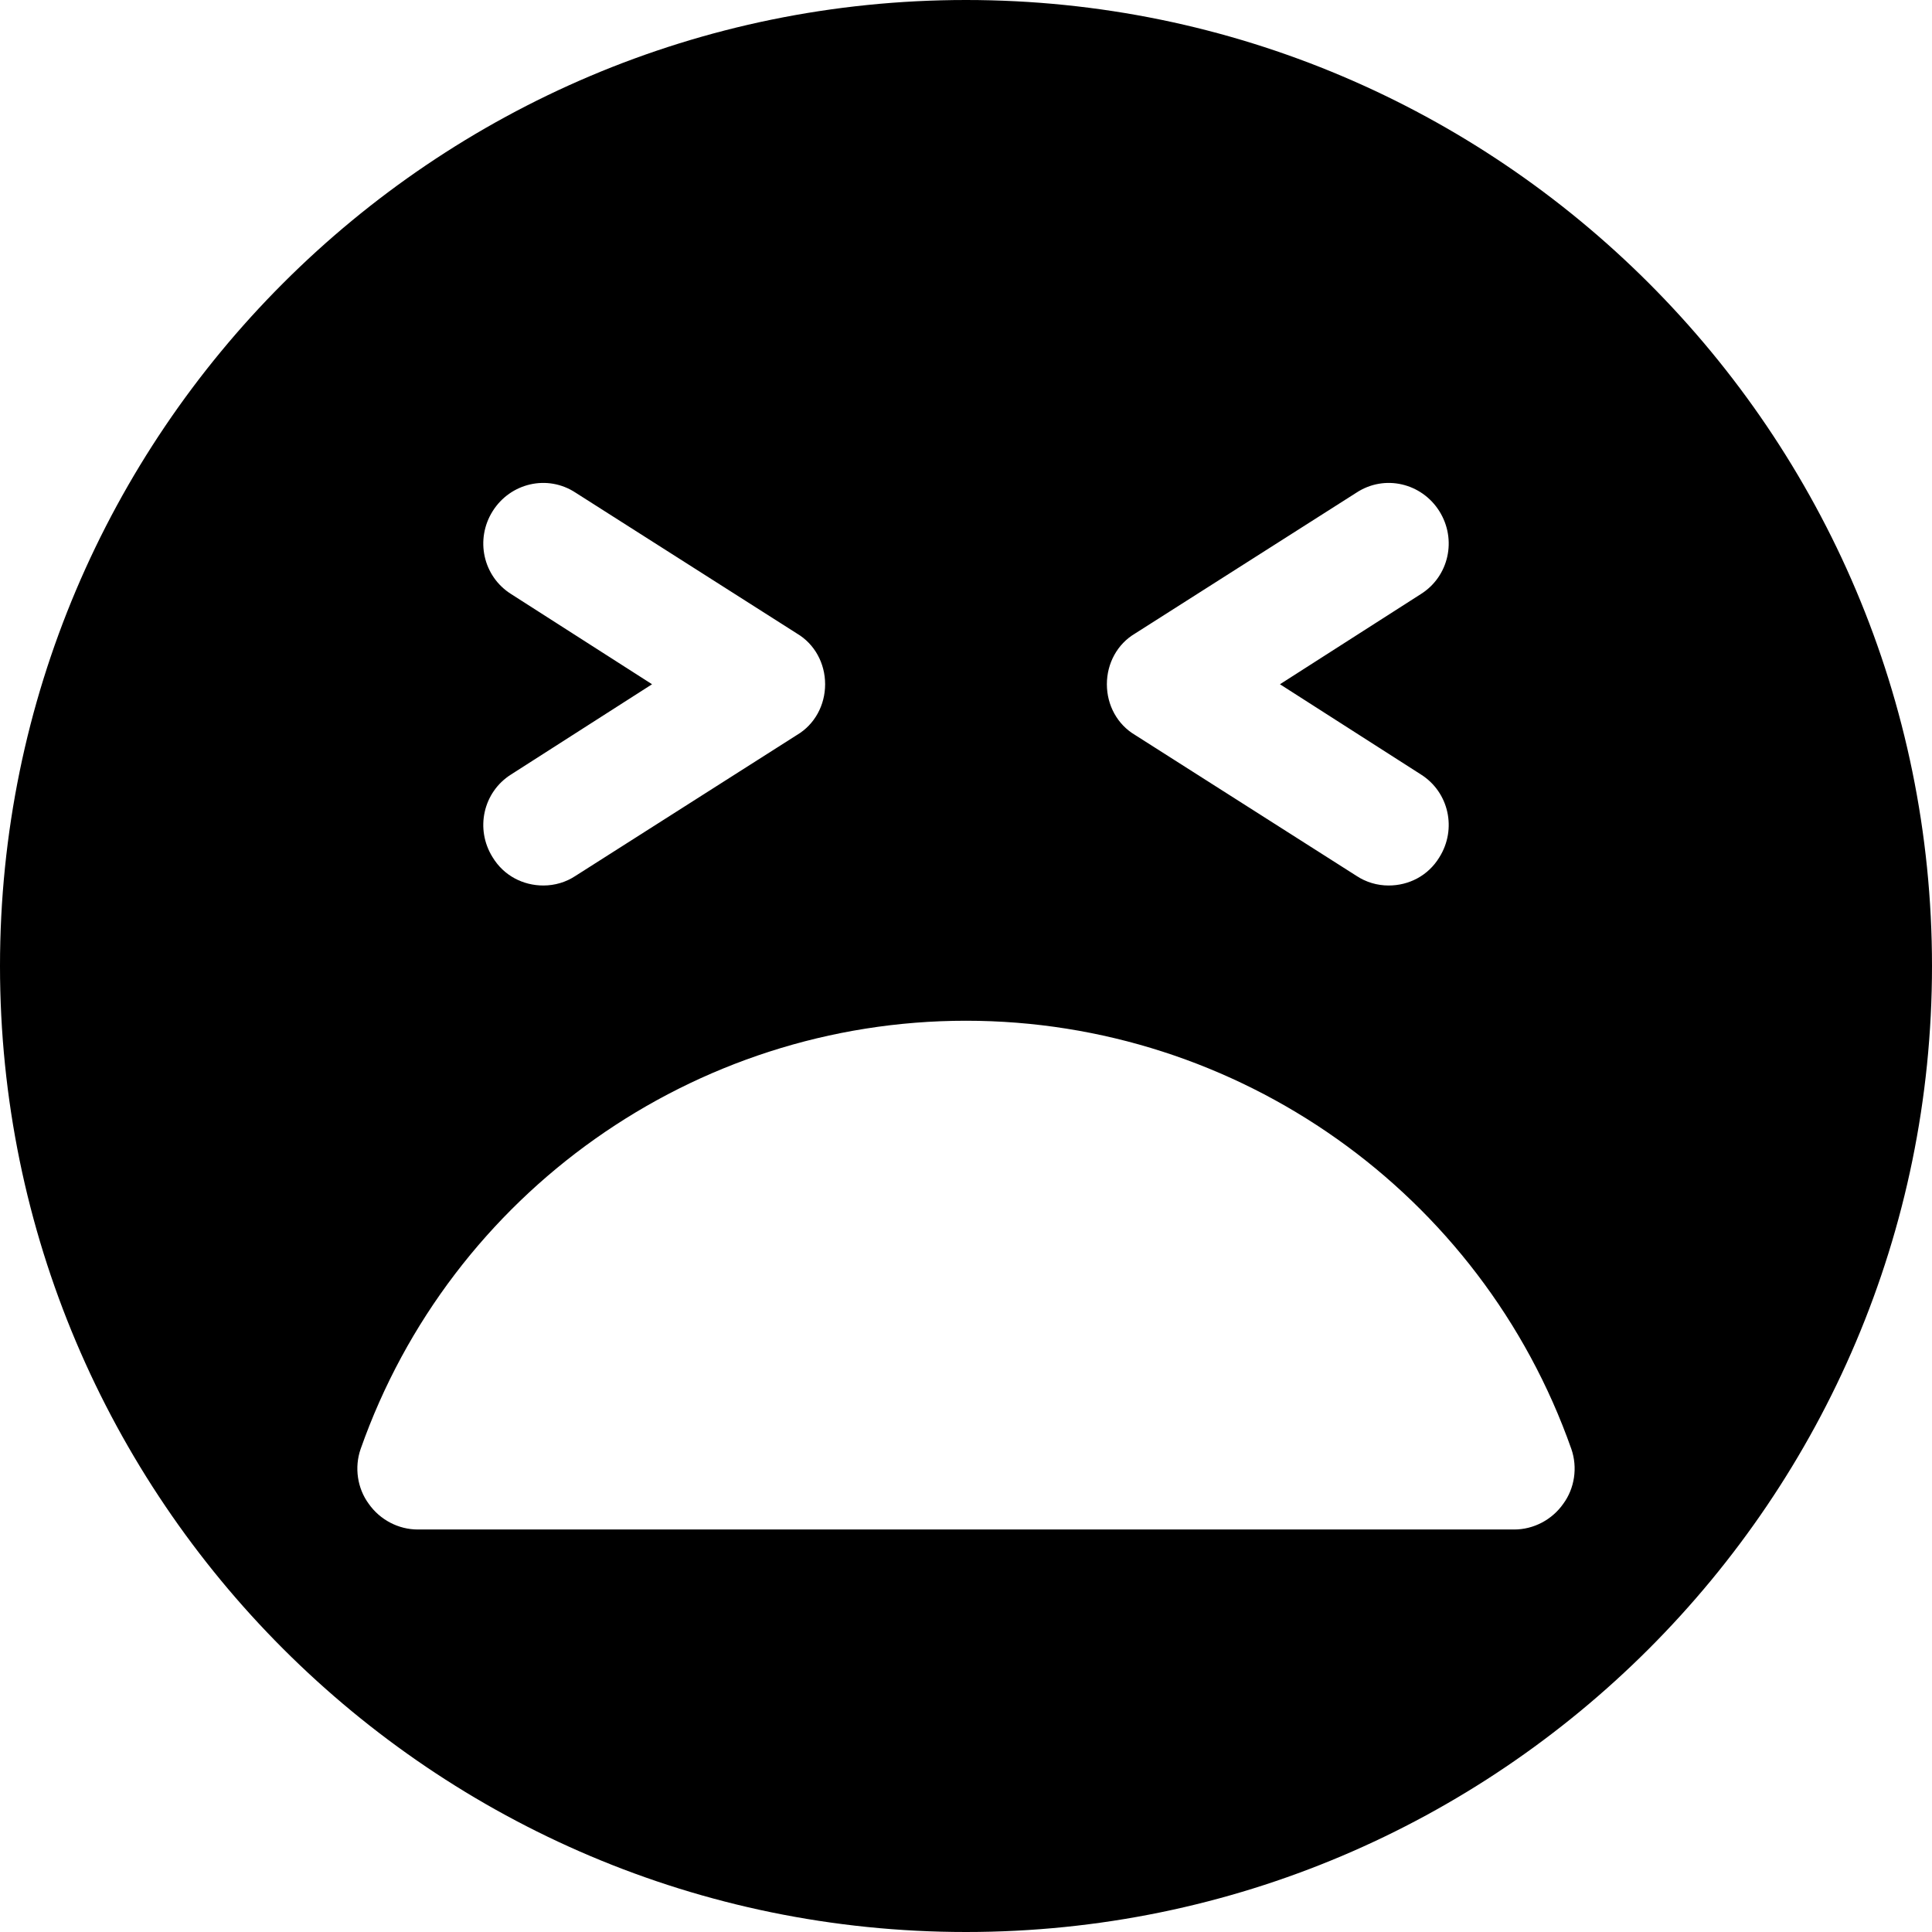 <svg id="bold_v2" enable-background="new 0 0 24 24" height="512" viewBox="0 0 24 24" width="512" xmlns="http://www.w3.org/2000/svg"><path d="m12 0c-6.62 0-12 5.38-12 12s5.38 12 12 12 12-5.38 12-12-5.38-12-12-12zm2.1 7.87 2.75-1.75c.35-.23.81-.12 1.03.23s.12.81-.23 1.03l-1.75 1.12 1.75 1.12c.35.22.45.68.23 1.03-.14.23-.38.35-.63.35-.14 0-.28-.04-.4-.12l-2.75-1.75c-.22-.13-.35-.37-.35-.63s.13-.5.35-.63zm-7.75-.49c-.35-.22-.45-.68-.23-1.03s.68-.46 1.03-.23l2.75 1.75c.22.13.35.37.35.63s-.13.5-.35.63l-2.75 1.75c-.12.08-.26.12-.4.12-.25 0-.49-.12-.63-.35-.22-.35-.12-.81.23-1.03l1.75-1.12zm13.07 11.3c-.14.2-.37.32-.61.32h-13.62c-.24 0-.47-.12-.61-.32-.14-.19-.18-.45-.1-.68 1.12-3.18 4.14-5.32 7.52-5.32s6.4 2.14 7.52 5.32c.08.23.04.49-.1.68z"/></svg>